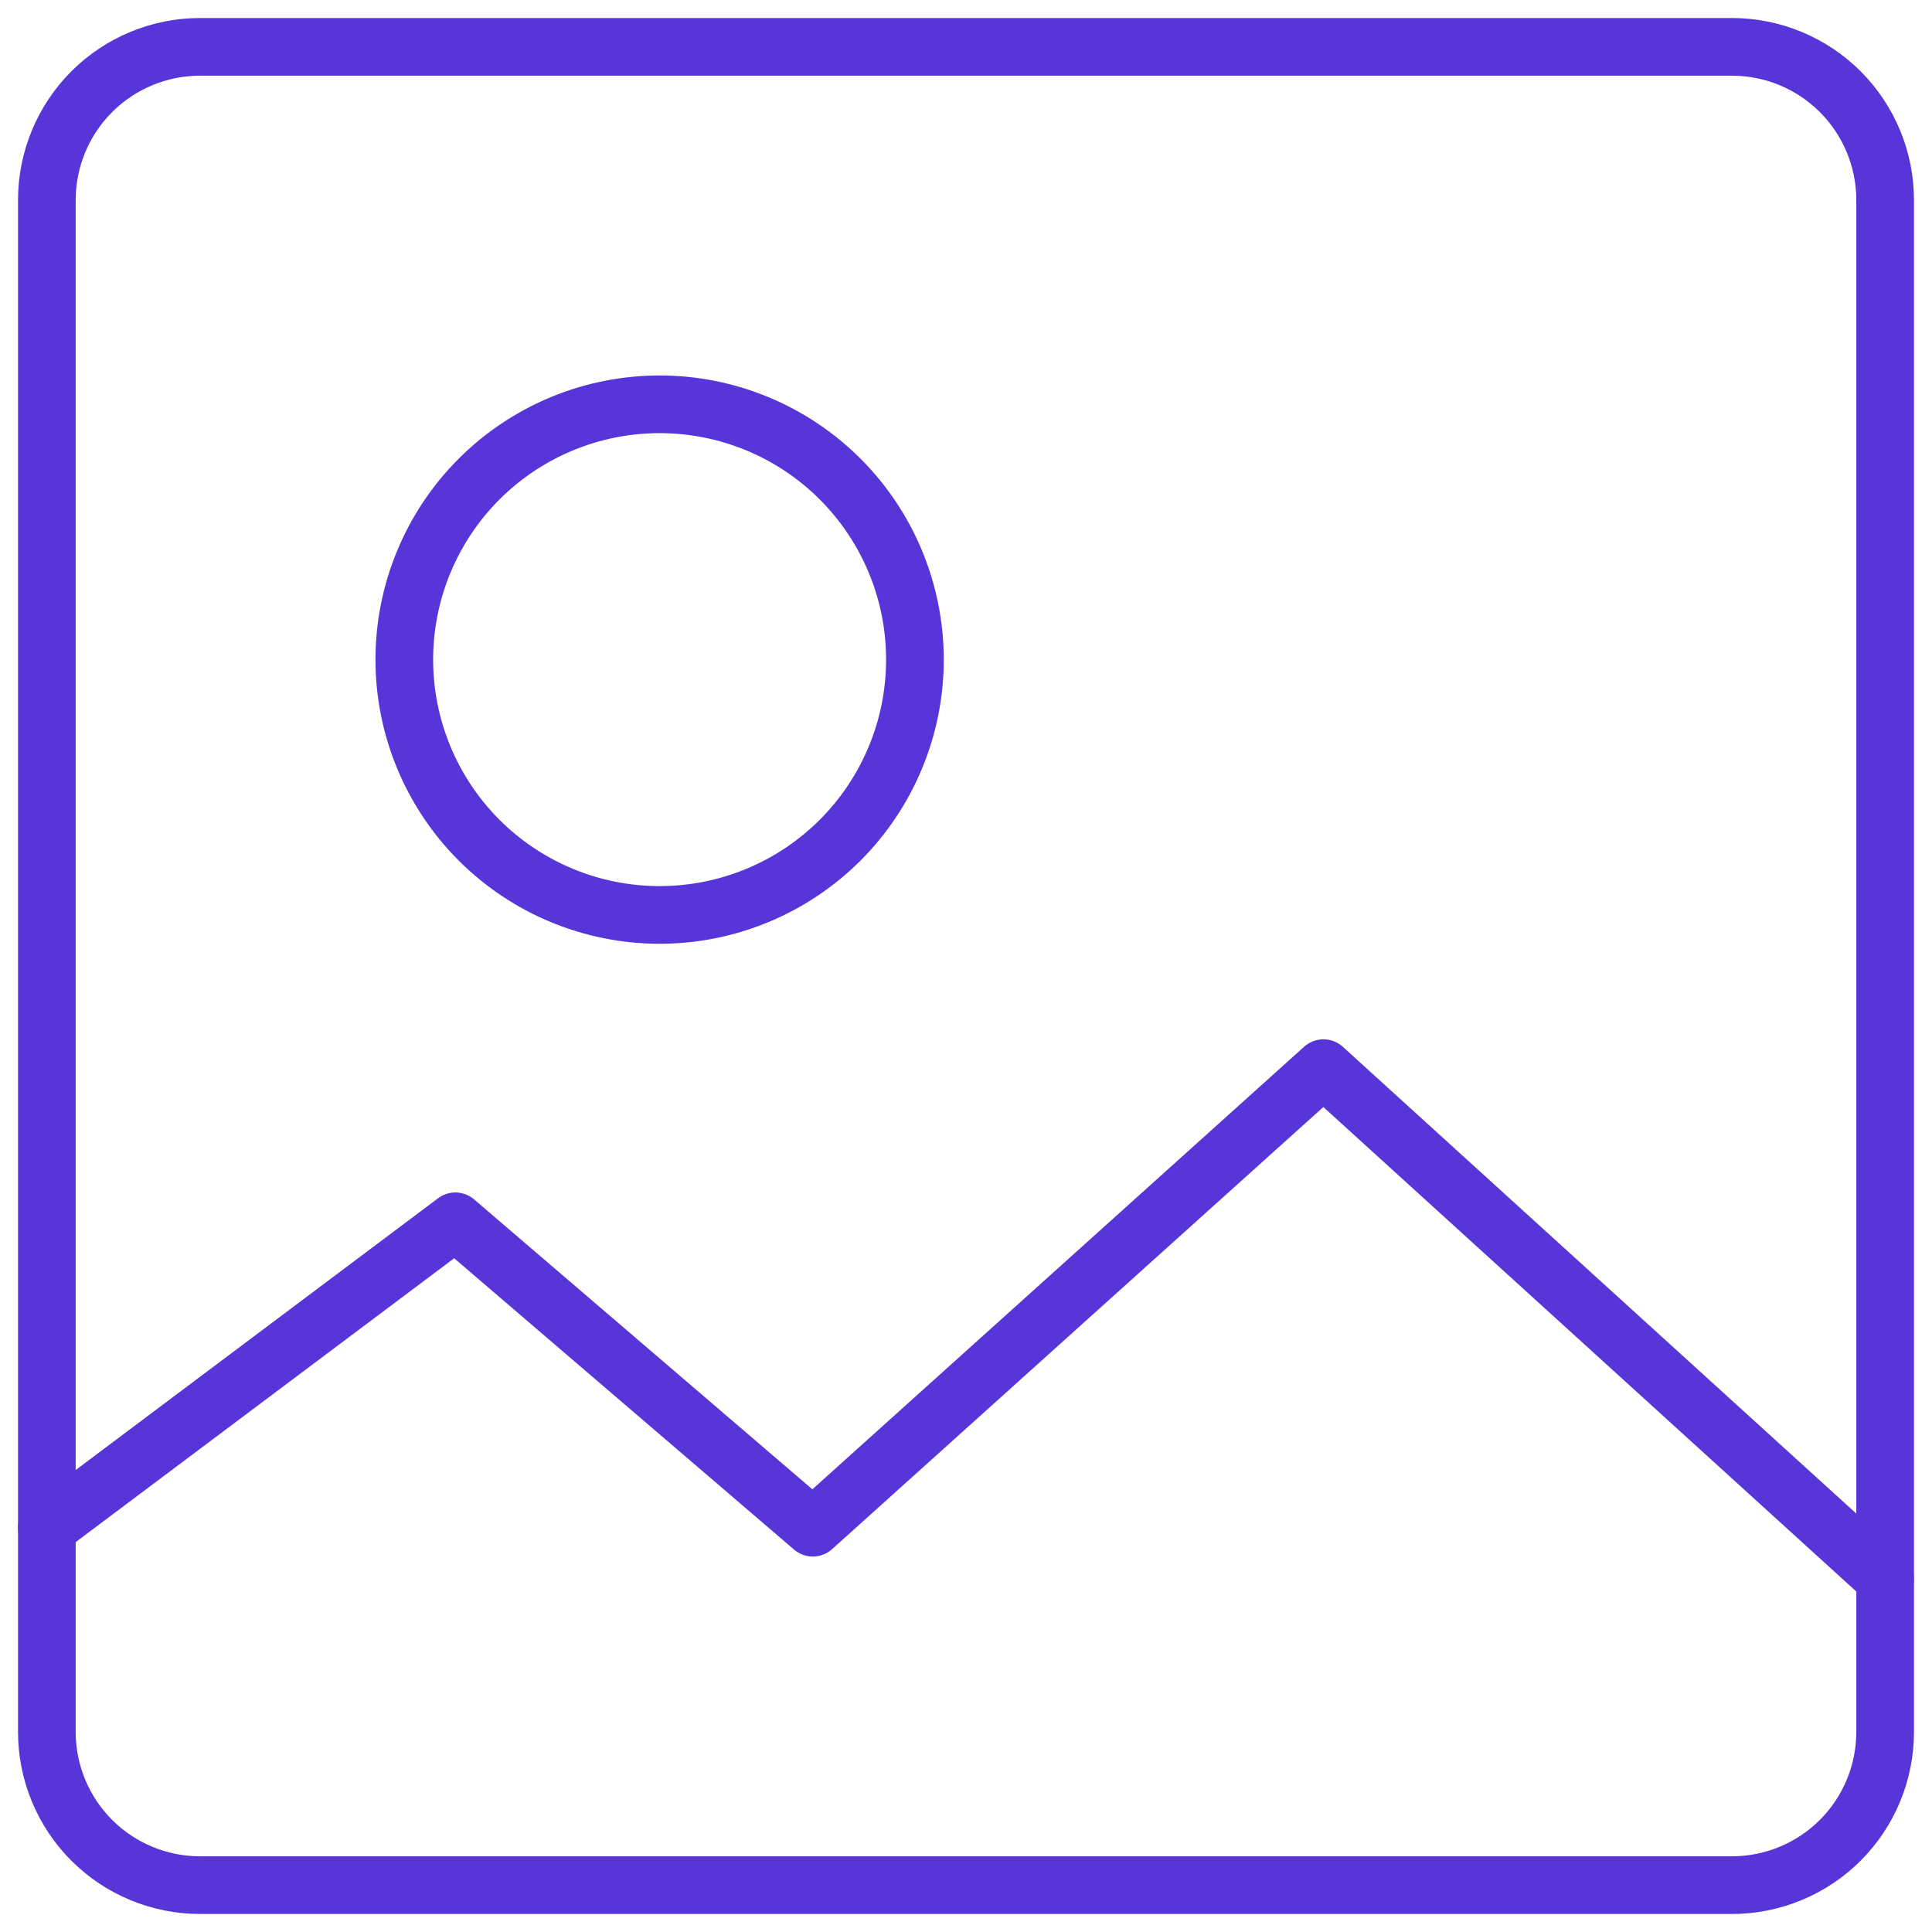 <svg width="67" height="67" viewBox="0 0 67 67" fill="none" xmlns="http://www.w3.org/2000/svg">
<path d="M60.062 1.625H6.938C5.529 1.625 4.177 2.185 3.181 3.181C2.185 4.177 1.625 5.529 1.625 6.938V60.062C1.625 61.471 2.185 62.823 3.181 63.819C4.177 64.815 5.529 65.375 6.938 65.375H60.062C61.471 65.375 62.823 64.815 63.819 63.819C64.815 62.823 65.375 61.471 65.375 60.062V6.938C65.375 5.529 64.815 4.177 63.819 3.181C62.823 2.185 61.471 1.625 60.062 1.625Z" stroke="#5835D9" stroke-width="2" stroke-linecap="round" stroke-linejoin="round"/>
<path d="M65.375 54.75L45.896 37.042L28.188 52.979L15.792 42.354L1.625 52.979M22.875 31.729C25.223 31.729 27.475 30.796 29.136 29.136C30.796 27.475 31.729 25.223 31.729 22.875C31.729 20.527 30.796 18.275 29.136 16.614C27.475 14.954 25.223 14.021 22.875 14.021C20.527 14.021 18.275 14.954 16.614 16.614C14.954 18.275 14.021 20.527 14.021 22.875C14.021 25.223 14.954 27.475 16.614 29.136C18.275 30.796 20.527 31.729 22.875 31.729Z" stroke="#5835D9" stroke-width="2" stroke-linecap="round" stroke-linejoin="round"/>
</svg>
